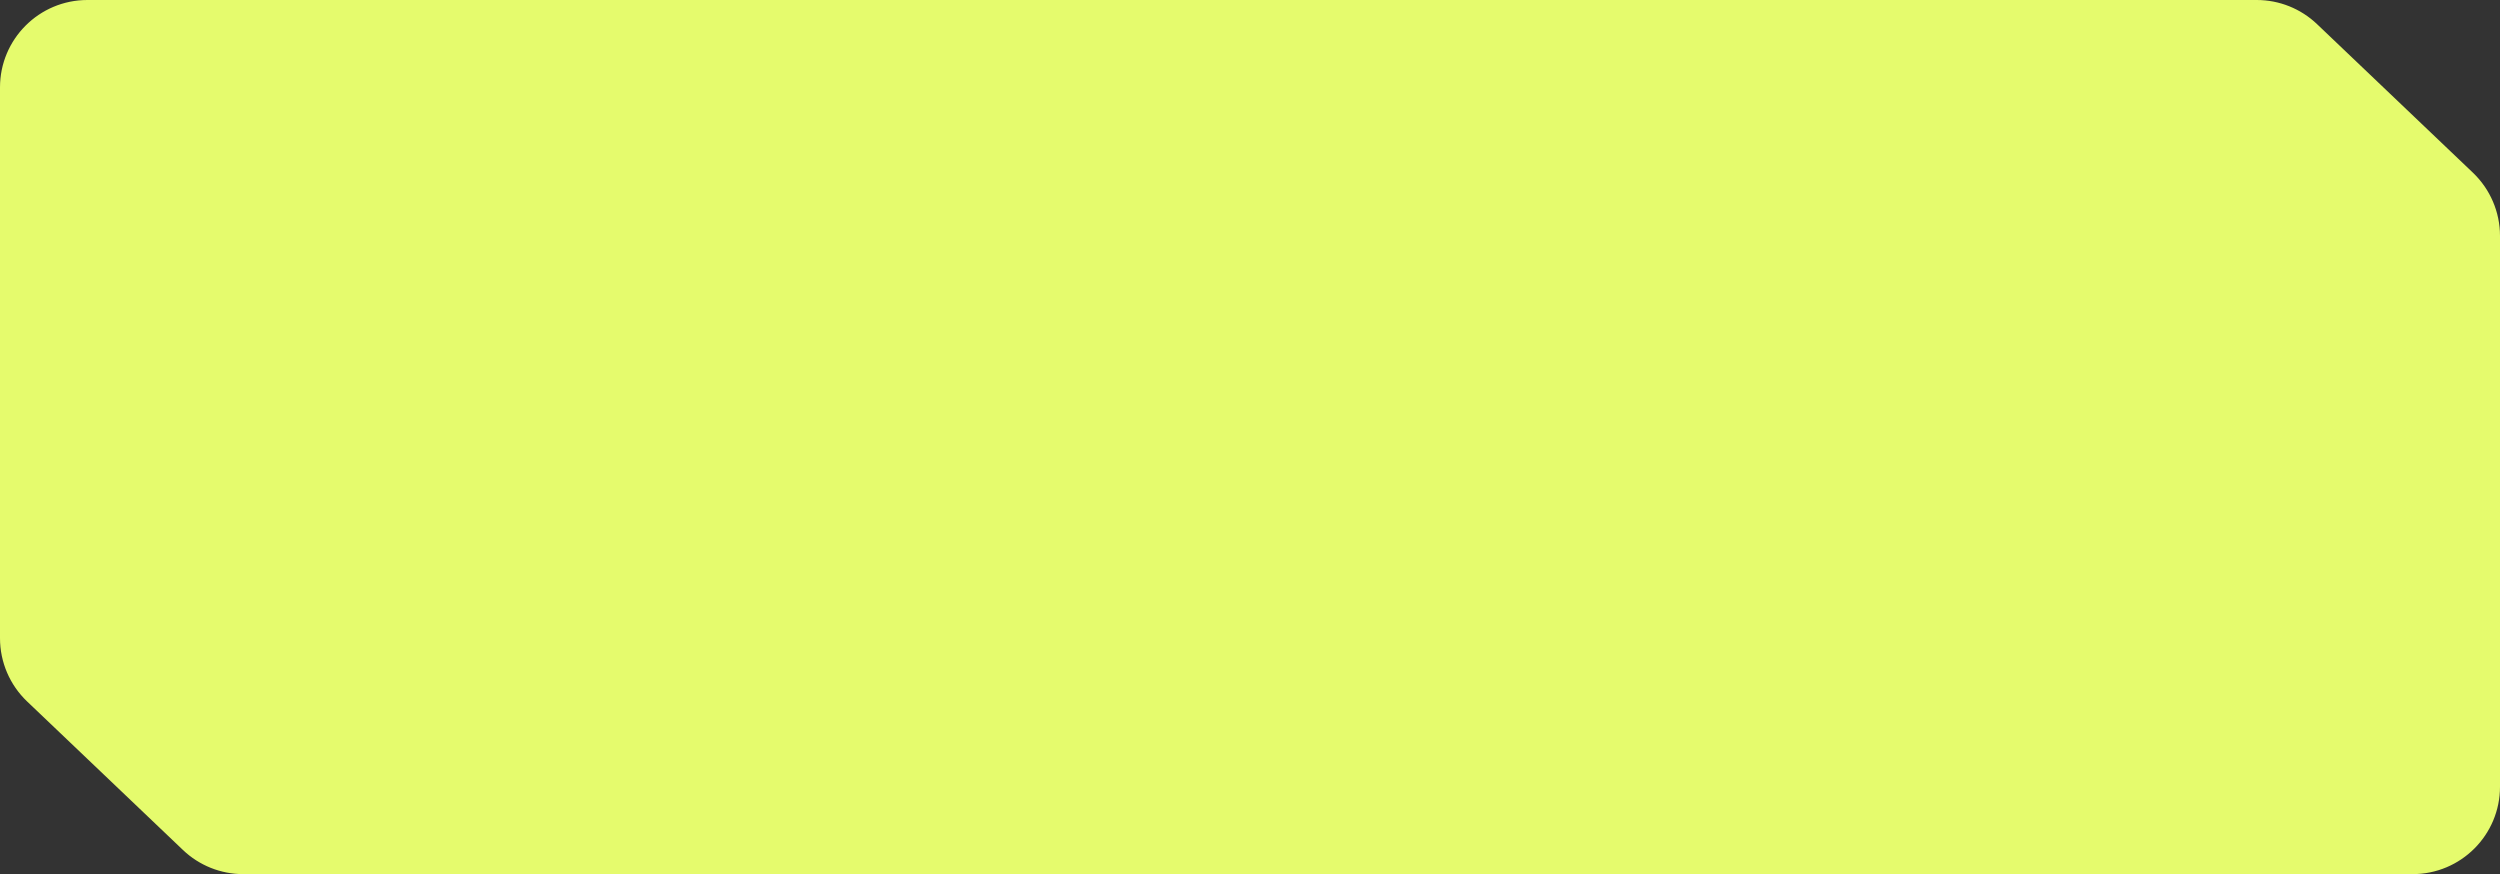 <svg width="143" height="50" viewBox="0 0 143 50" fill="none" xmlns="http://www.w3.org/2000/svg">
<rect x="0" y="0" width="143" height="50" fill="#333333" stroke="none"/>
<path d="M129.086 0H5C2.239 0 0 2.239 0 5V36.504C0 37.871 0.56 39.179 1.55 40.123L10.465 48.619C11.395 49.506 12.63 50 13.915 50H138C140.761 50 143 47.761 143 45V13.496C143 12.129 142.44 10.821 141.45 9.877L132.535 1.381C131.605 0.494 130.37 0 129.086 0Z" fill="#e5fb6d"/>
</svg>
